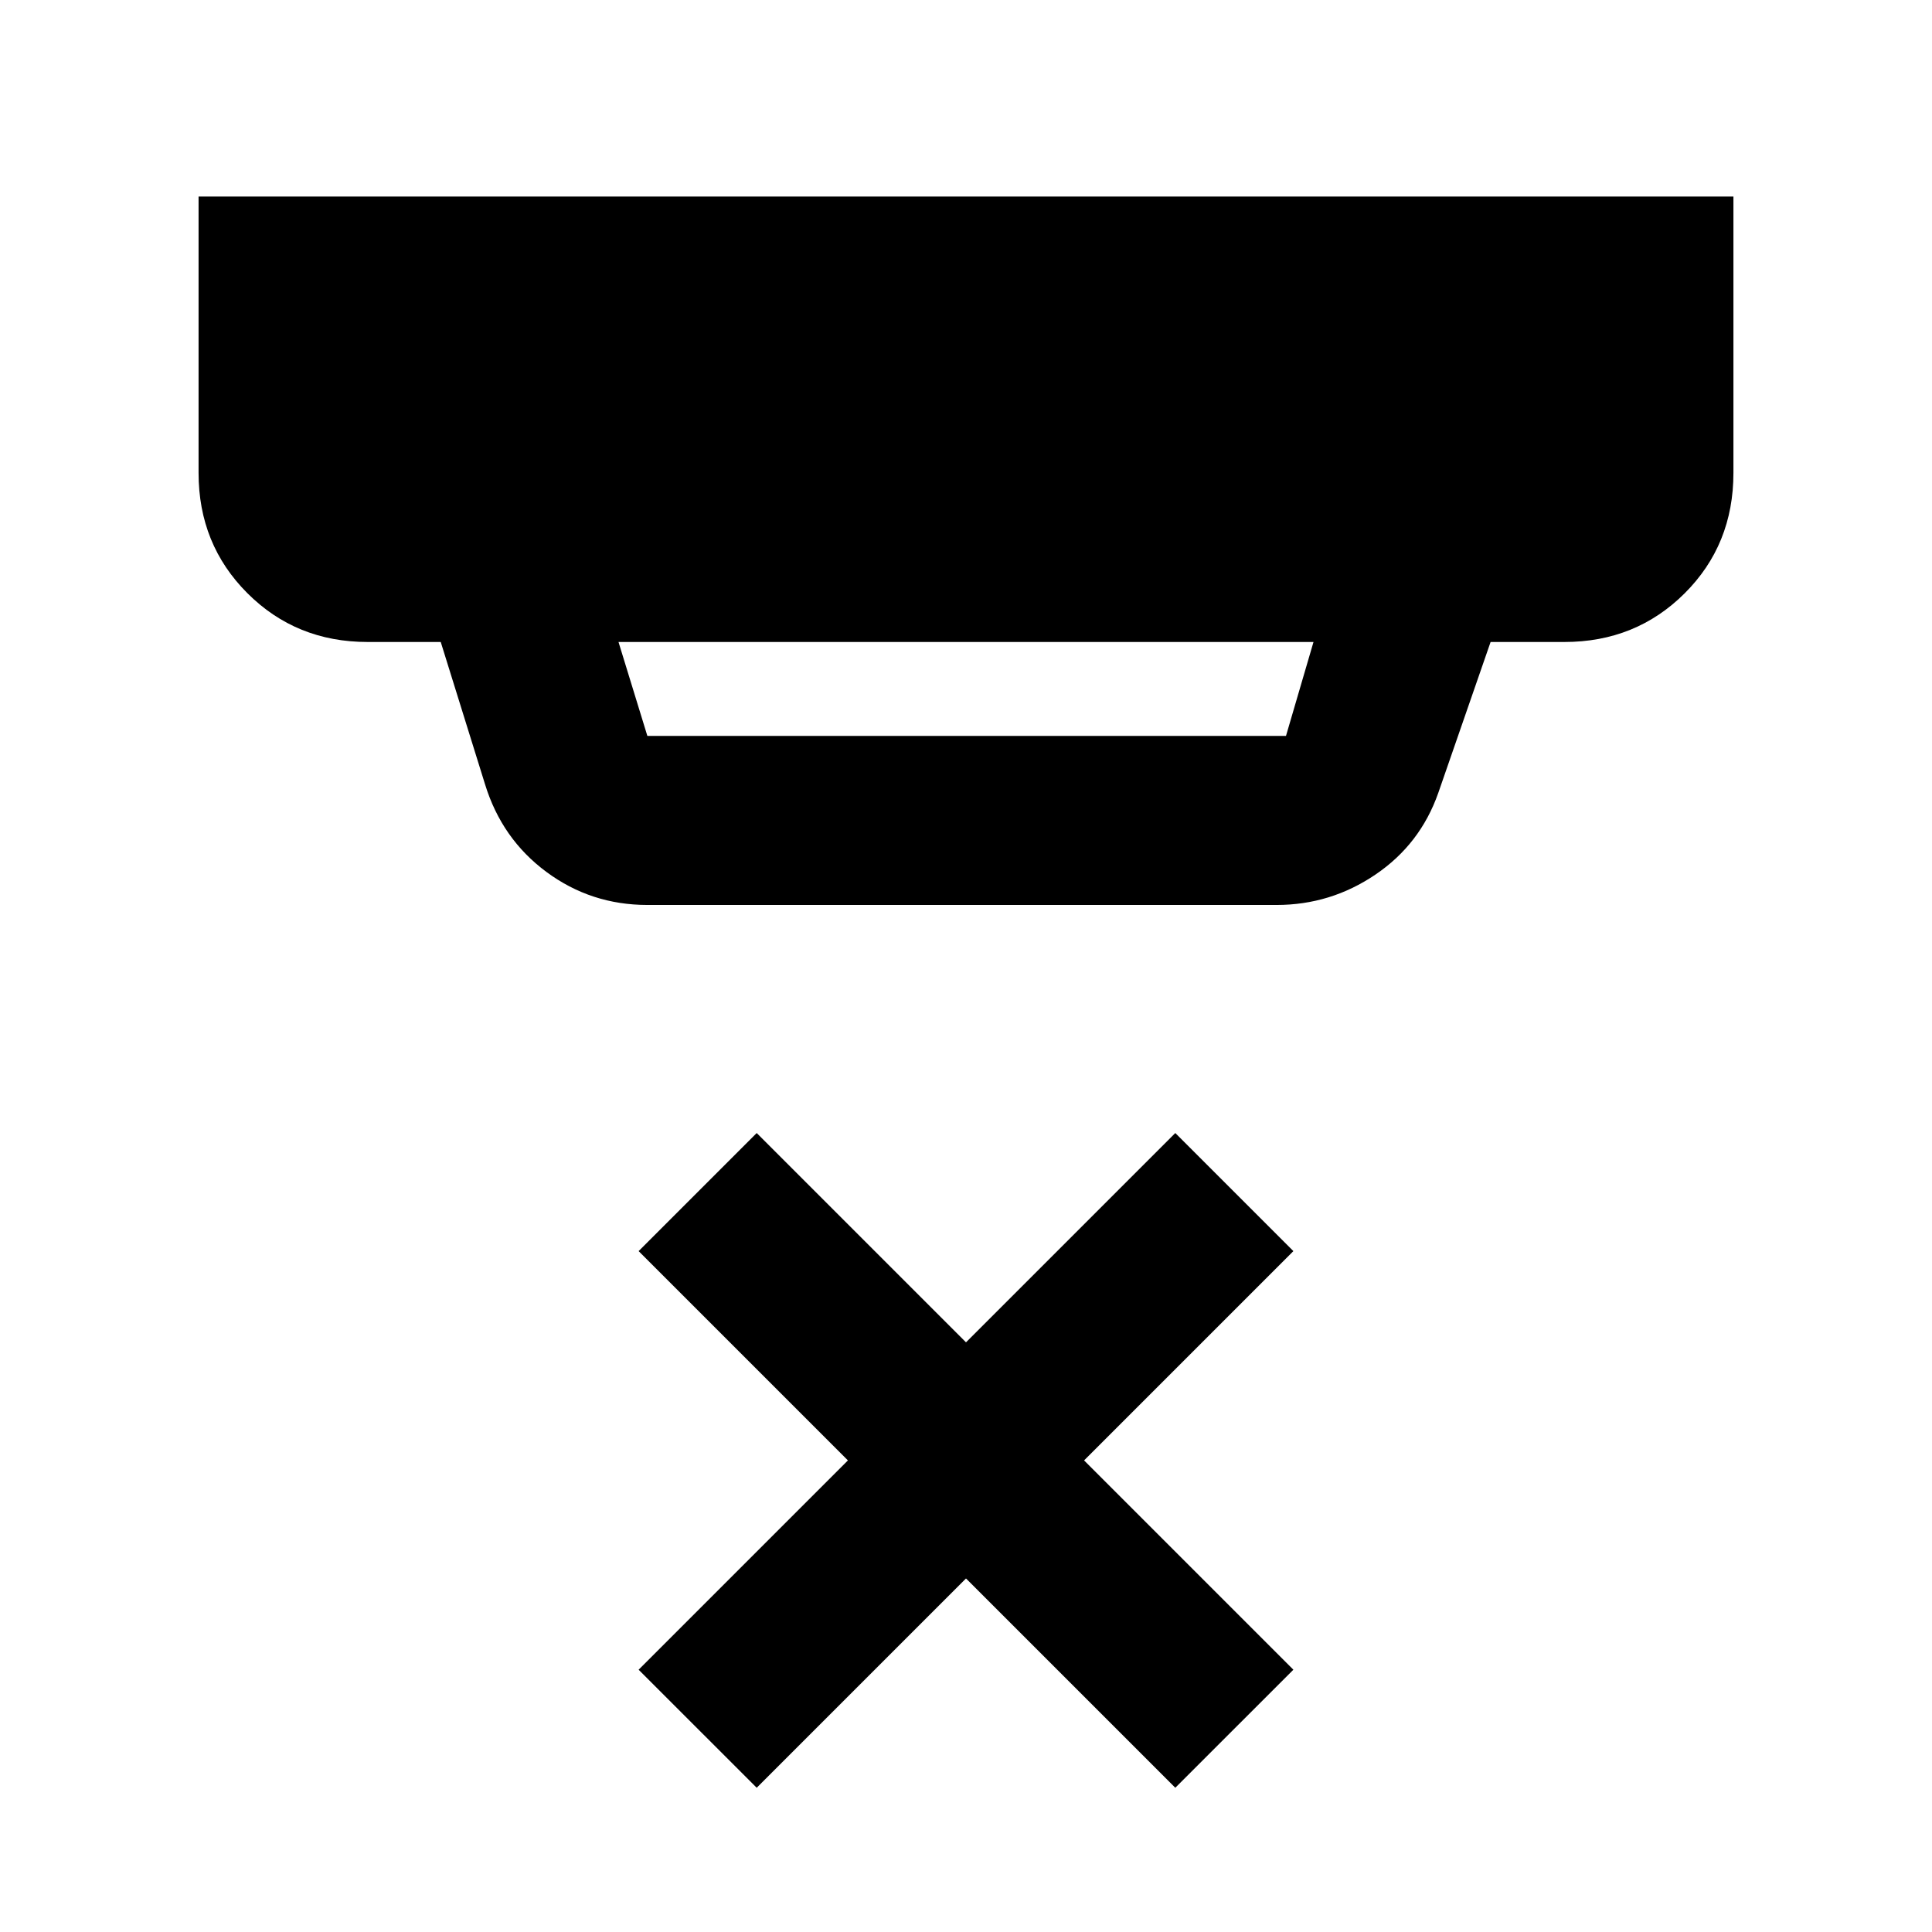 <svg xmlns="http://www.w3.org/2000/svg" height="40" viewBox="0 -960 960 960" width="40"><path d="m307.33-641 14.34 46.67H639L652.67-641H307.33Zm14.34 130.67q-28 0-50.17-16.42T241-570.33L219-641h-36.33q-35.5 0-59.75-24.25T98.67-725v-137.33h762.66V-725q0 35.67-24.25 59.83Q812.83-641 777.33-641h-36.66l-26 75q-8.96 25.5-31.23 40.58-22.27 15.09-49.11 15.09H321.67ZM376-71.67l-58.67-58.66 104-104-104-104L376-397l104 104 104-104 58.67 58.67-104 104 104 104L584-71.67l-104-104-104 104Z"/></svg>